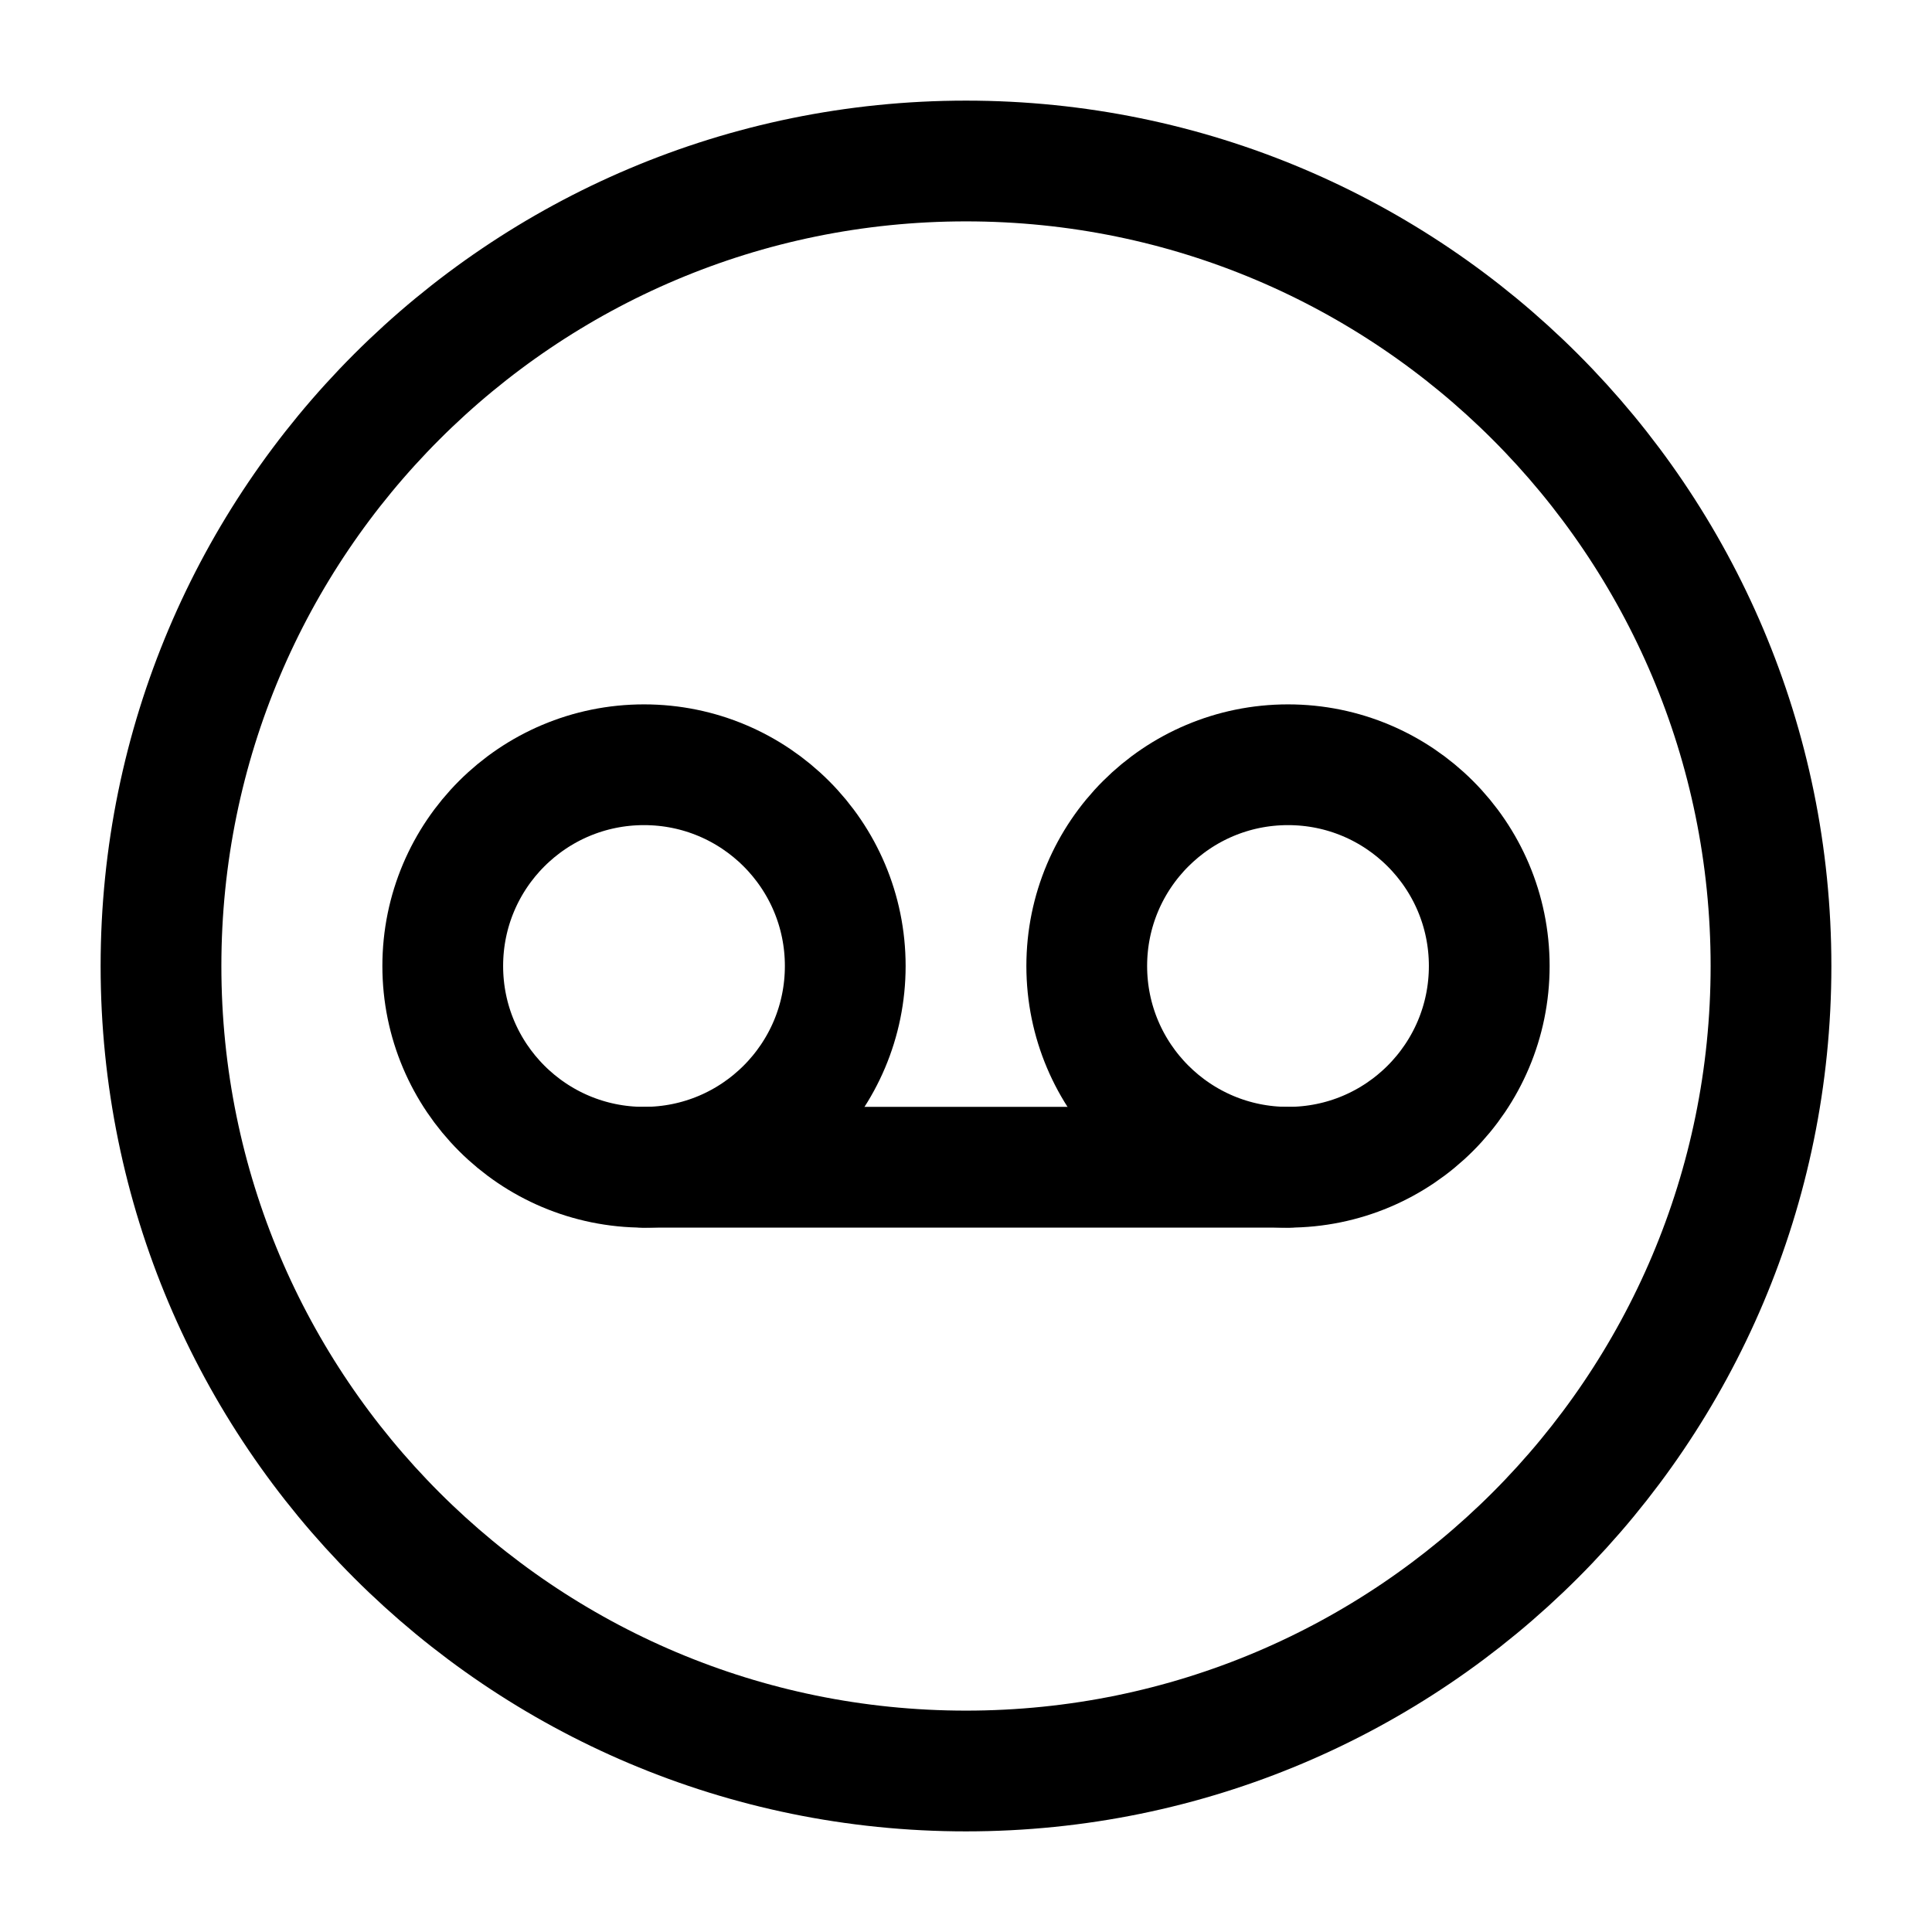 <svg width="24" height="24" viewBox="0 0 24 24" fill="none" xmlns="http://www.w3.org/2000/svg">
<path d="M18.5 12C18.5 13.381 17.381 14.5 16 14.5C14.62 14.5 13.5 13.381 13.5 12C13.5 10.619 14.62 9.5 16 9.5C17.381 9.5 18.5 10.619 18.5 12Z" stroke="black" stroke-width="1.5"/>
<path d="M22 12C22 17.523 17.523 22 12 22C6.477 22 2 17.523 2 12C2 6.477 6.477 2 12 2C17.523 2 22 6.477 22 12Z" stroke="black" stroke-width="1.5"/>
<path d="M10.5 12C10.5 13.381 9.381 14.5 8 14.5C6.619 14.5 5.5 13.381 5.5 12C5.5 10.619 6.619 9.5 8 9.5C9.381 9.5 10.5 10.619 10.5 12Z" stroke="black" stroke-width="1.5"/>
<path d="M8 14.5H16" stroke="black" stroke-width="1.5" stroke-linecap="round"/>
</svg>